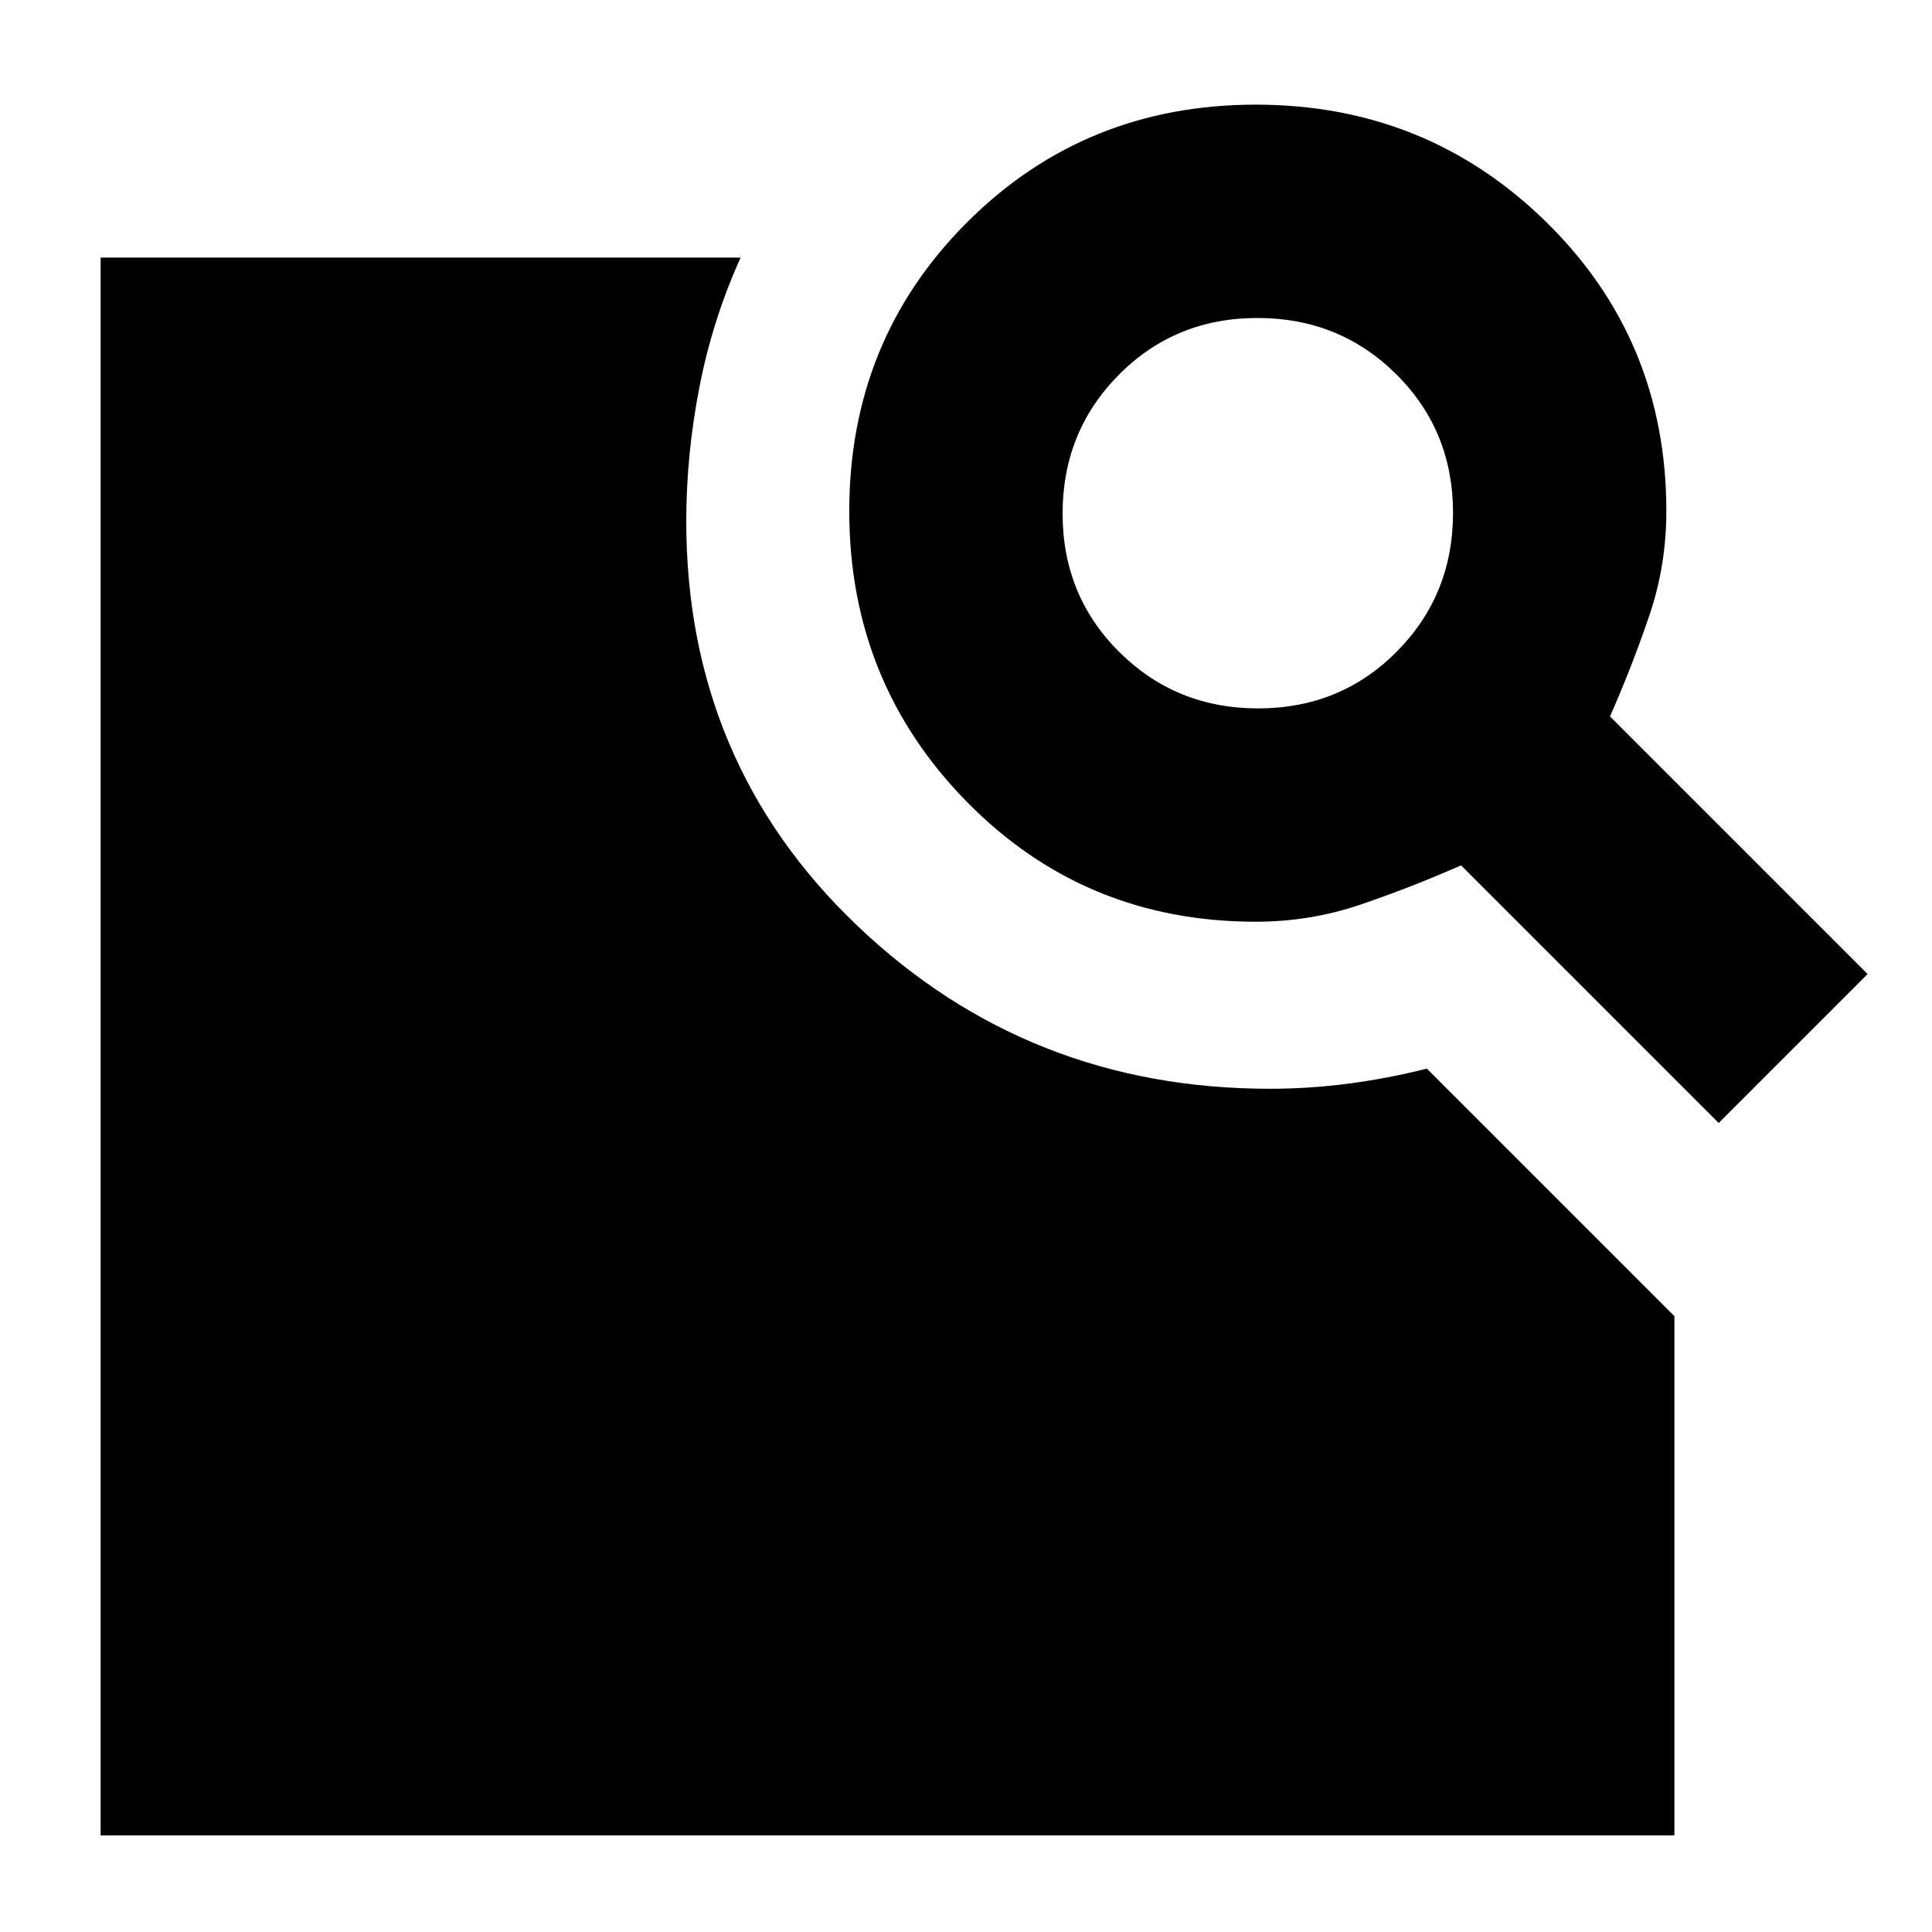 <svg xmlns="http://www.w3.org/2000/svg" height="24" viewBox="0 -960 960 960" width="24"><path d="m800-604 128 128-74 74-128-128q-25 11-50 19.5t-52 8.5q-85 0-143.5-59.5T422-706q0-85 58.5-143.5T624-908q85 0 144.5 58.5T828-706q0 27-8.5 52T800-604Zm-174.82-4Q666-608 694-636.18q28-28.19 28-69Q722-746 693.82-774q-28.19-28-69-28Q584-802 556-773.82q-28 28.19-28 69Q528-664 556.18-636q28.19 28 69 28ZM50-48v-784h318q-14 31-20.5 64.54Q341-733.91 341-701q0 120 85 201t205 81q19.33 0 38.67-2.5Q689-424 709-429l123 123v258H50Z"/></svg>